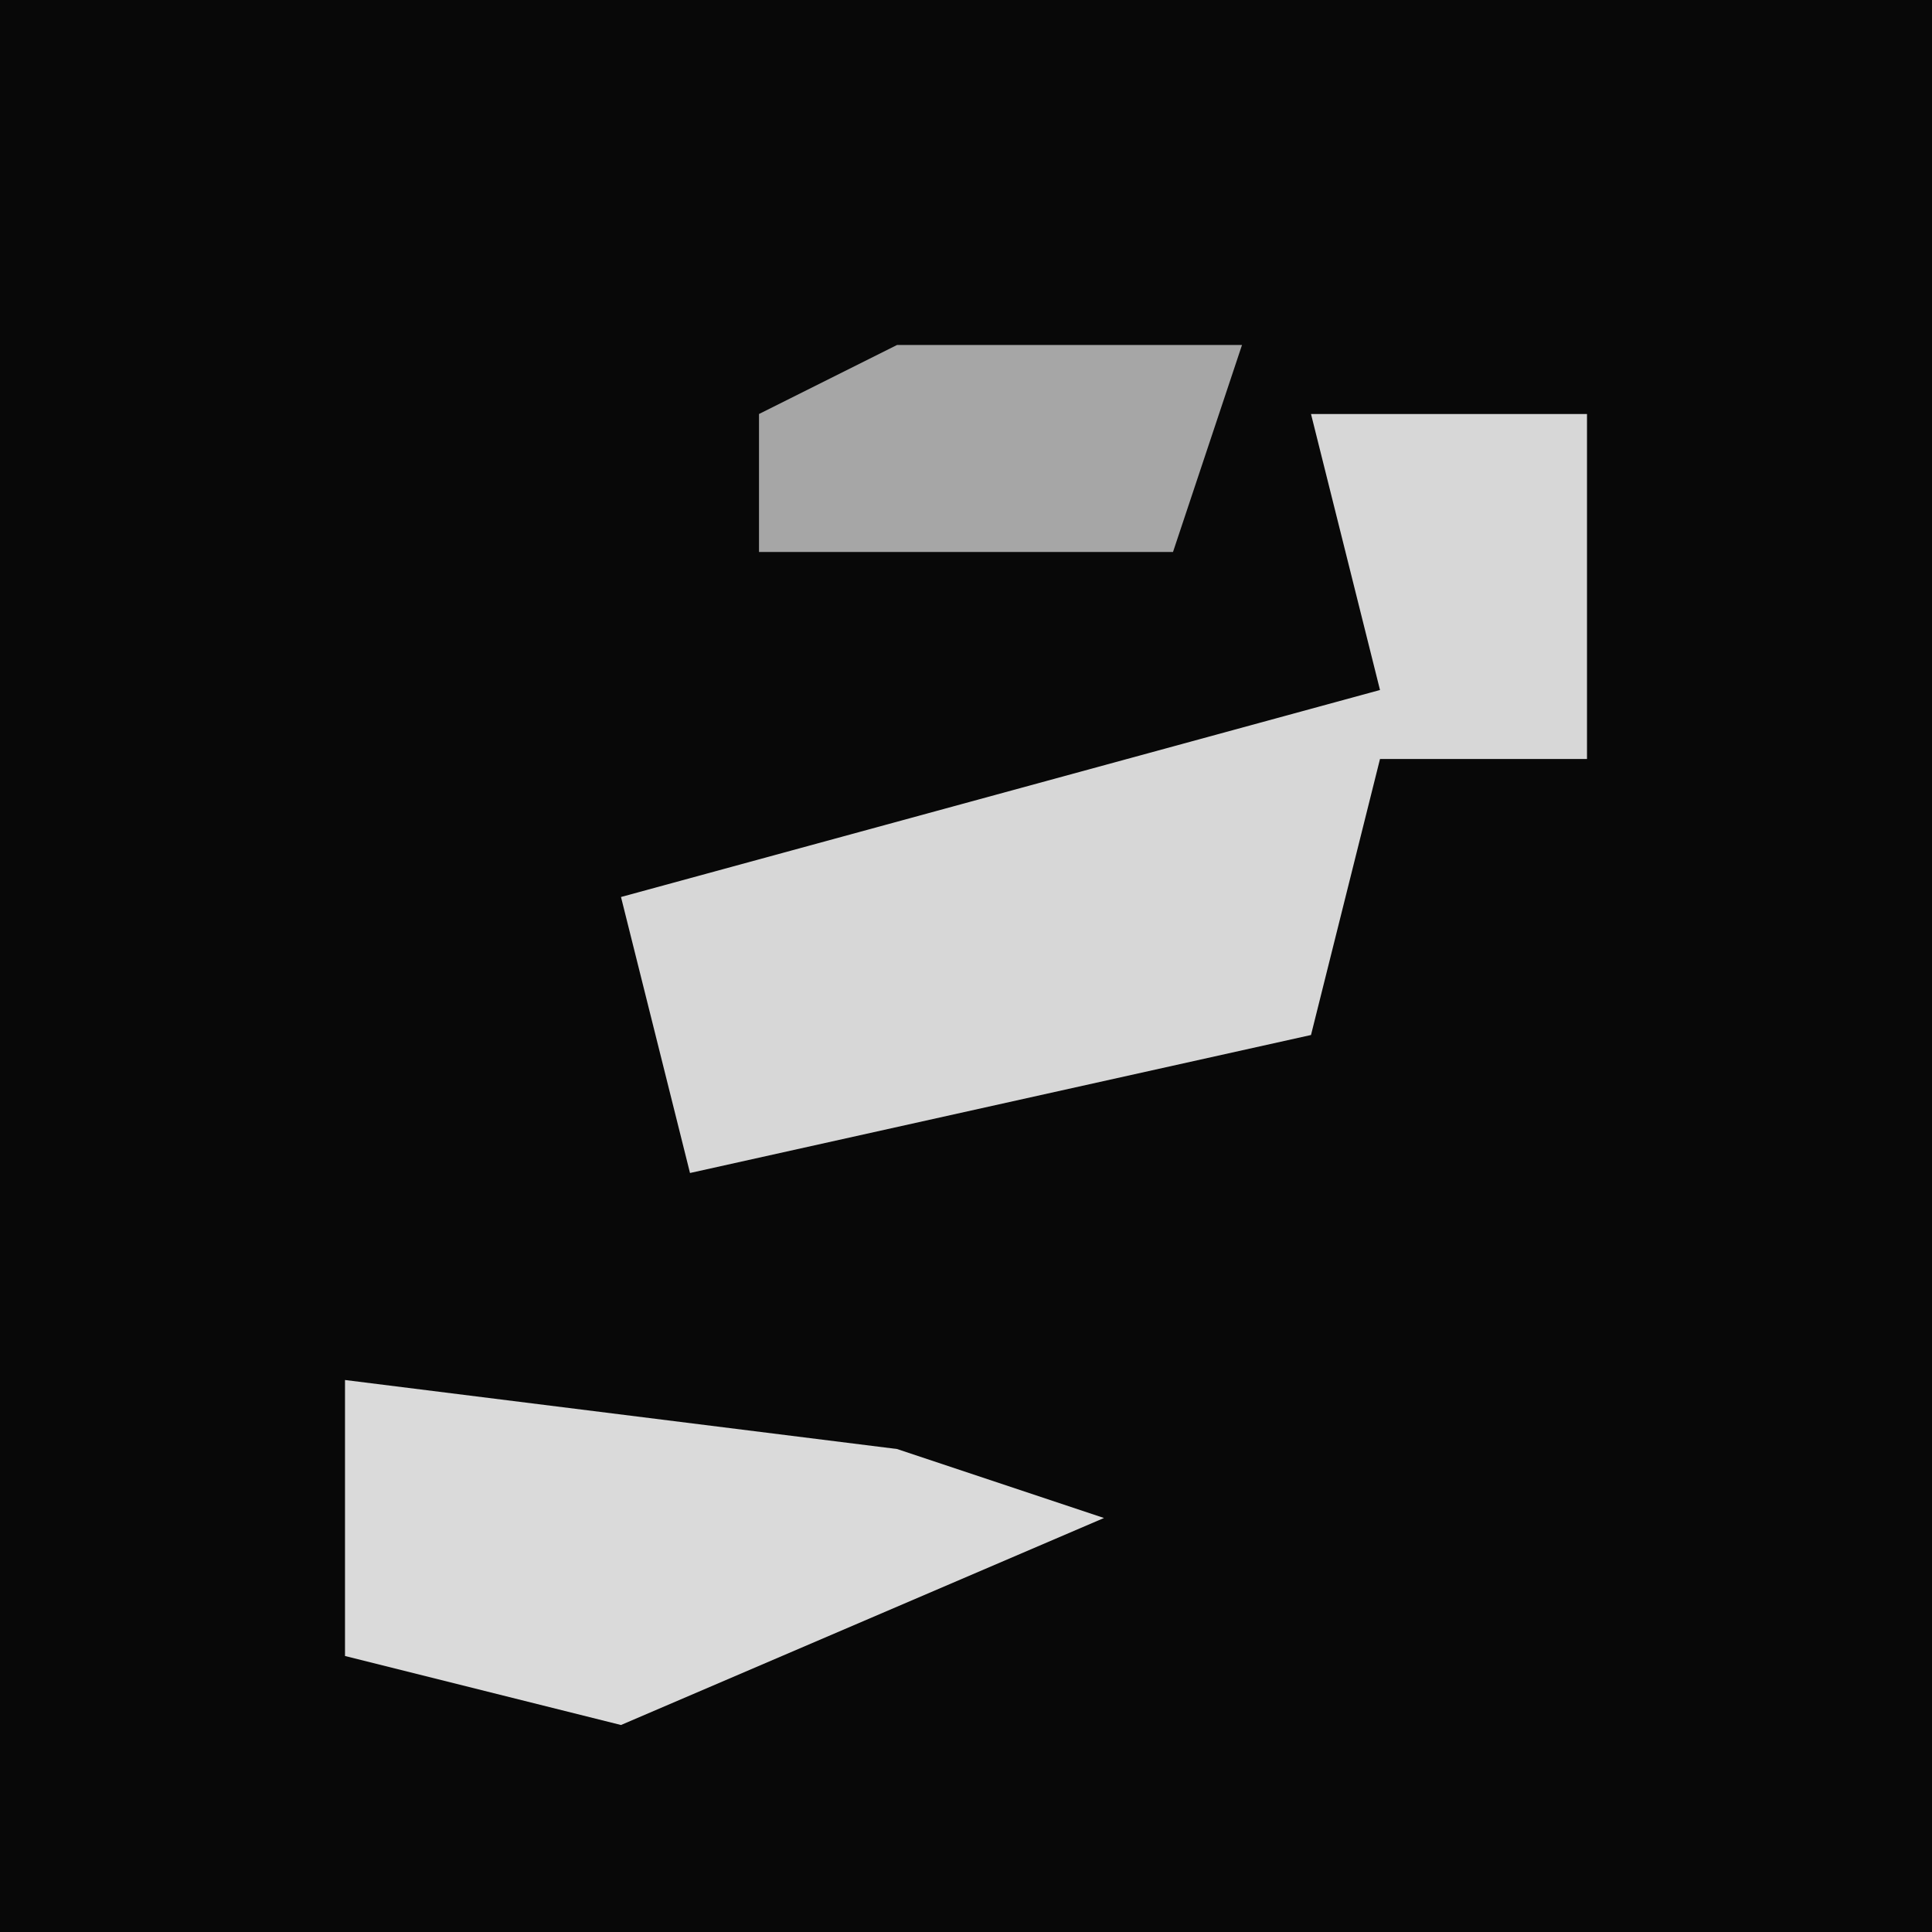 <?xml version="1.0" encoding="UTF-8"?>
<svg version="1.1" xmlns="http://www.w3.org/2000/svg" width="28" height="28">
<path d="M0,0 L28,0 L28,28 L0,28 Z " fill="#080808" transform="translate(0,0)"/>
<path d="M0,0 L4,0 L4,5 L1,5 L0,9 L-9,11 L-10,7 L1,4 Z " fill="#D7D7D7" transform="translate(19,6)"/>
<path d="M0,0 L8,1 L11,2 L4,5 L0,4 Z " fill="#DADADA" transform="translate(5,20)"/>
<path d="M0,0 L5,0 L4,3 L-2,3 L-2,1 Z " fill="#A6A6A6" transform="translate(13,5)"/>
</svg>
